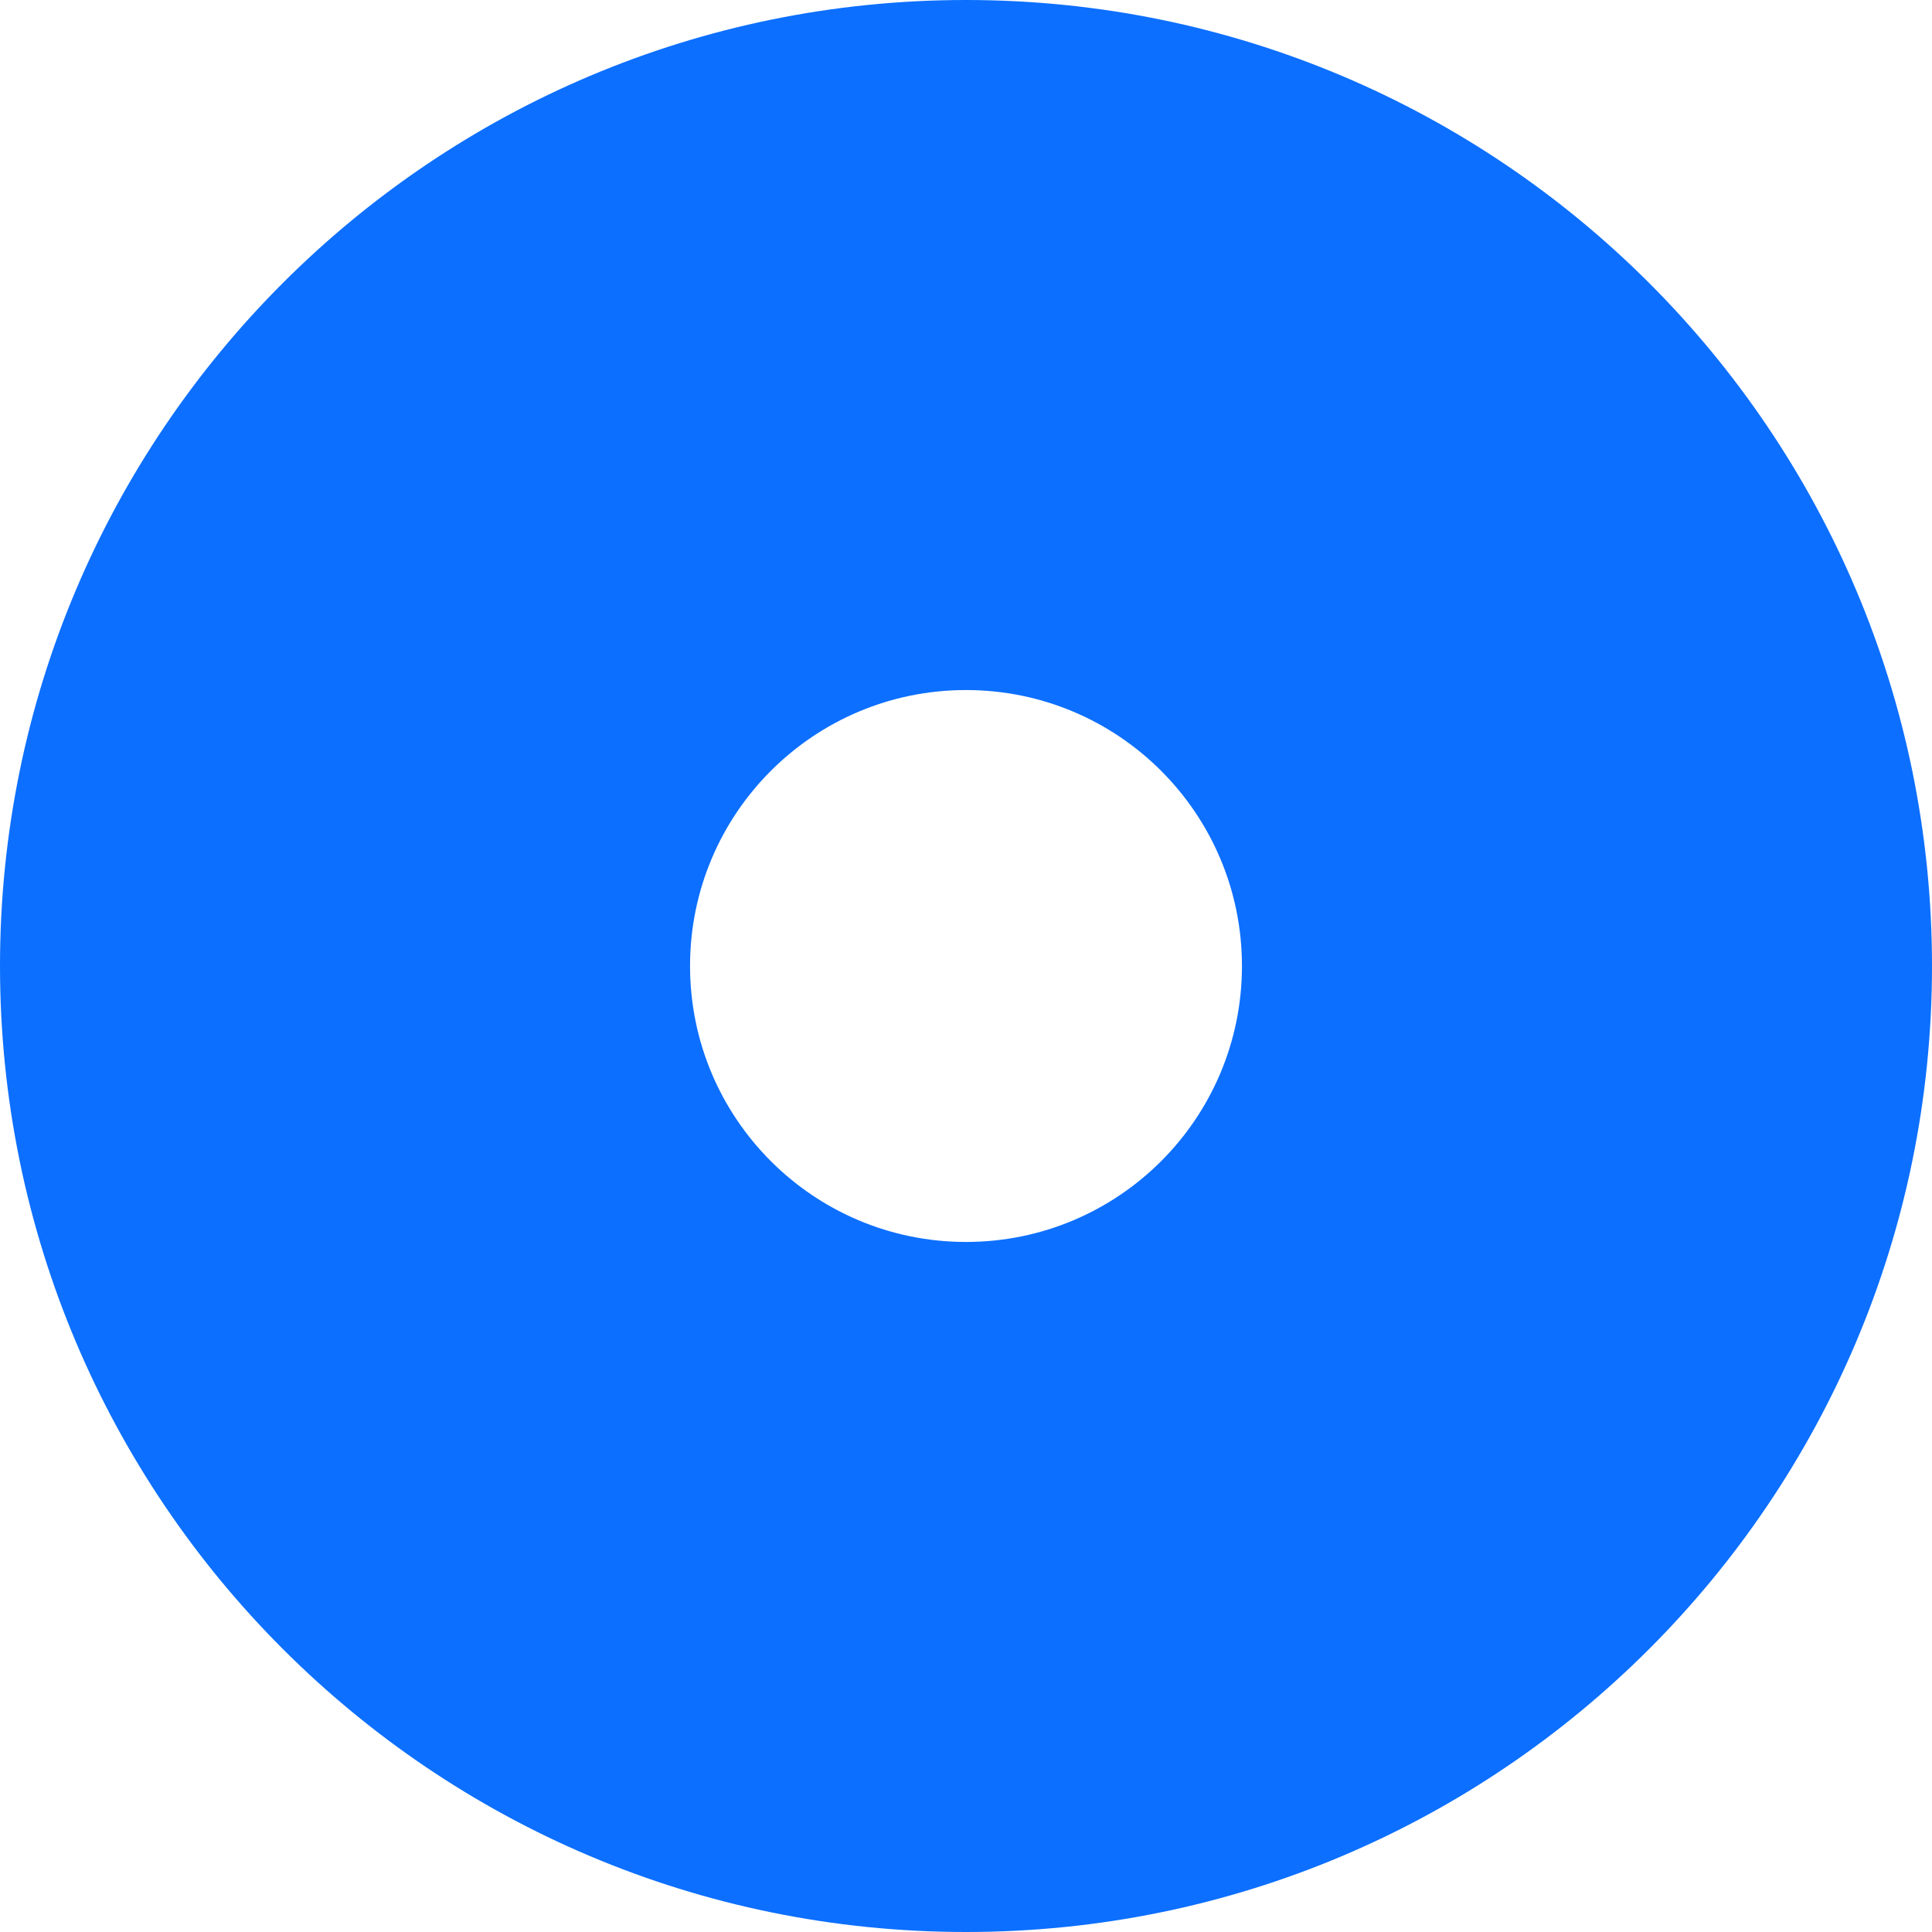 <?xml version="1.0" encoding="UTF-8"?>
<svg width="12px" height="12px" viewBox="0 0 12 12" version="1.1" xmlns="http://www.w3.org/2000/svg" xmlns:xlink="http://www.w3.org/1999/xlink">
    <title>radio_checked</title>
    <g id="ai外呼" stroke="none" stroke-width="1" fill="none" fill-rule="evenodd">
        <g id="企微能力开放-上传弹窗" transform="translate(-302, -326)" fill="#0C6FFF">
            <g id="编组-60" transform="translate(262, 100)">
                <g id="编组-2" transform="translate(20, 210)">
                    <g id="编组" transform="translate(20, 0)">
                        <g id="编组" transform="translate(0, 16)">
                            <path d="M6,0 C9.314,0 12,2.686 12,6 C12,9.314 9.314,12 6,12 C2.686,12 0,9.314 0,6 C0,2.686 2.686,0 6,0 Z M6,4.286 C5.053,4.286 4.286,5.053 4.286,6 C4.286,6.947 5.053,7.714 6,7.714 C6.947,7.714 7.714,6.947 7.714,6 C7.714,5.053 6.947,4.286 6,4.286 Z" id="radio_checked"></path>
                        </g>
                    </g>
                </g>
            </g>
        </g>
    </g>
</svg>